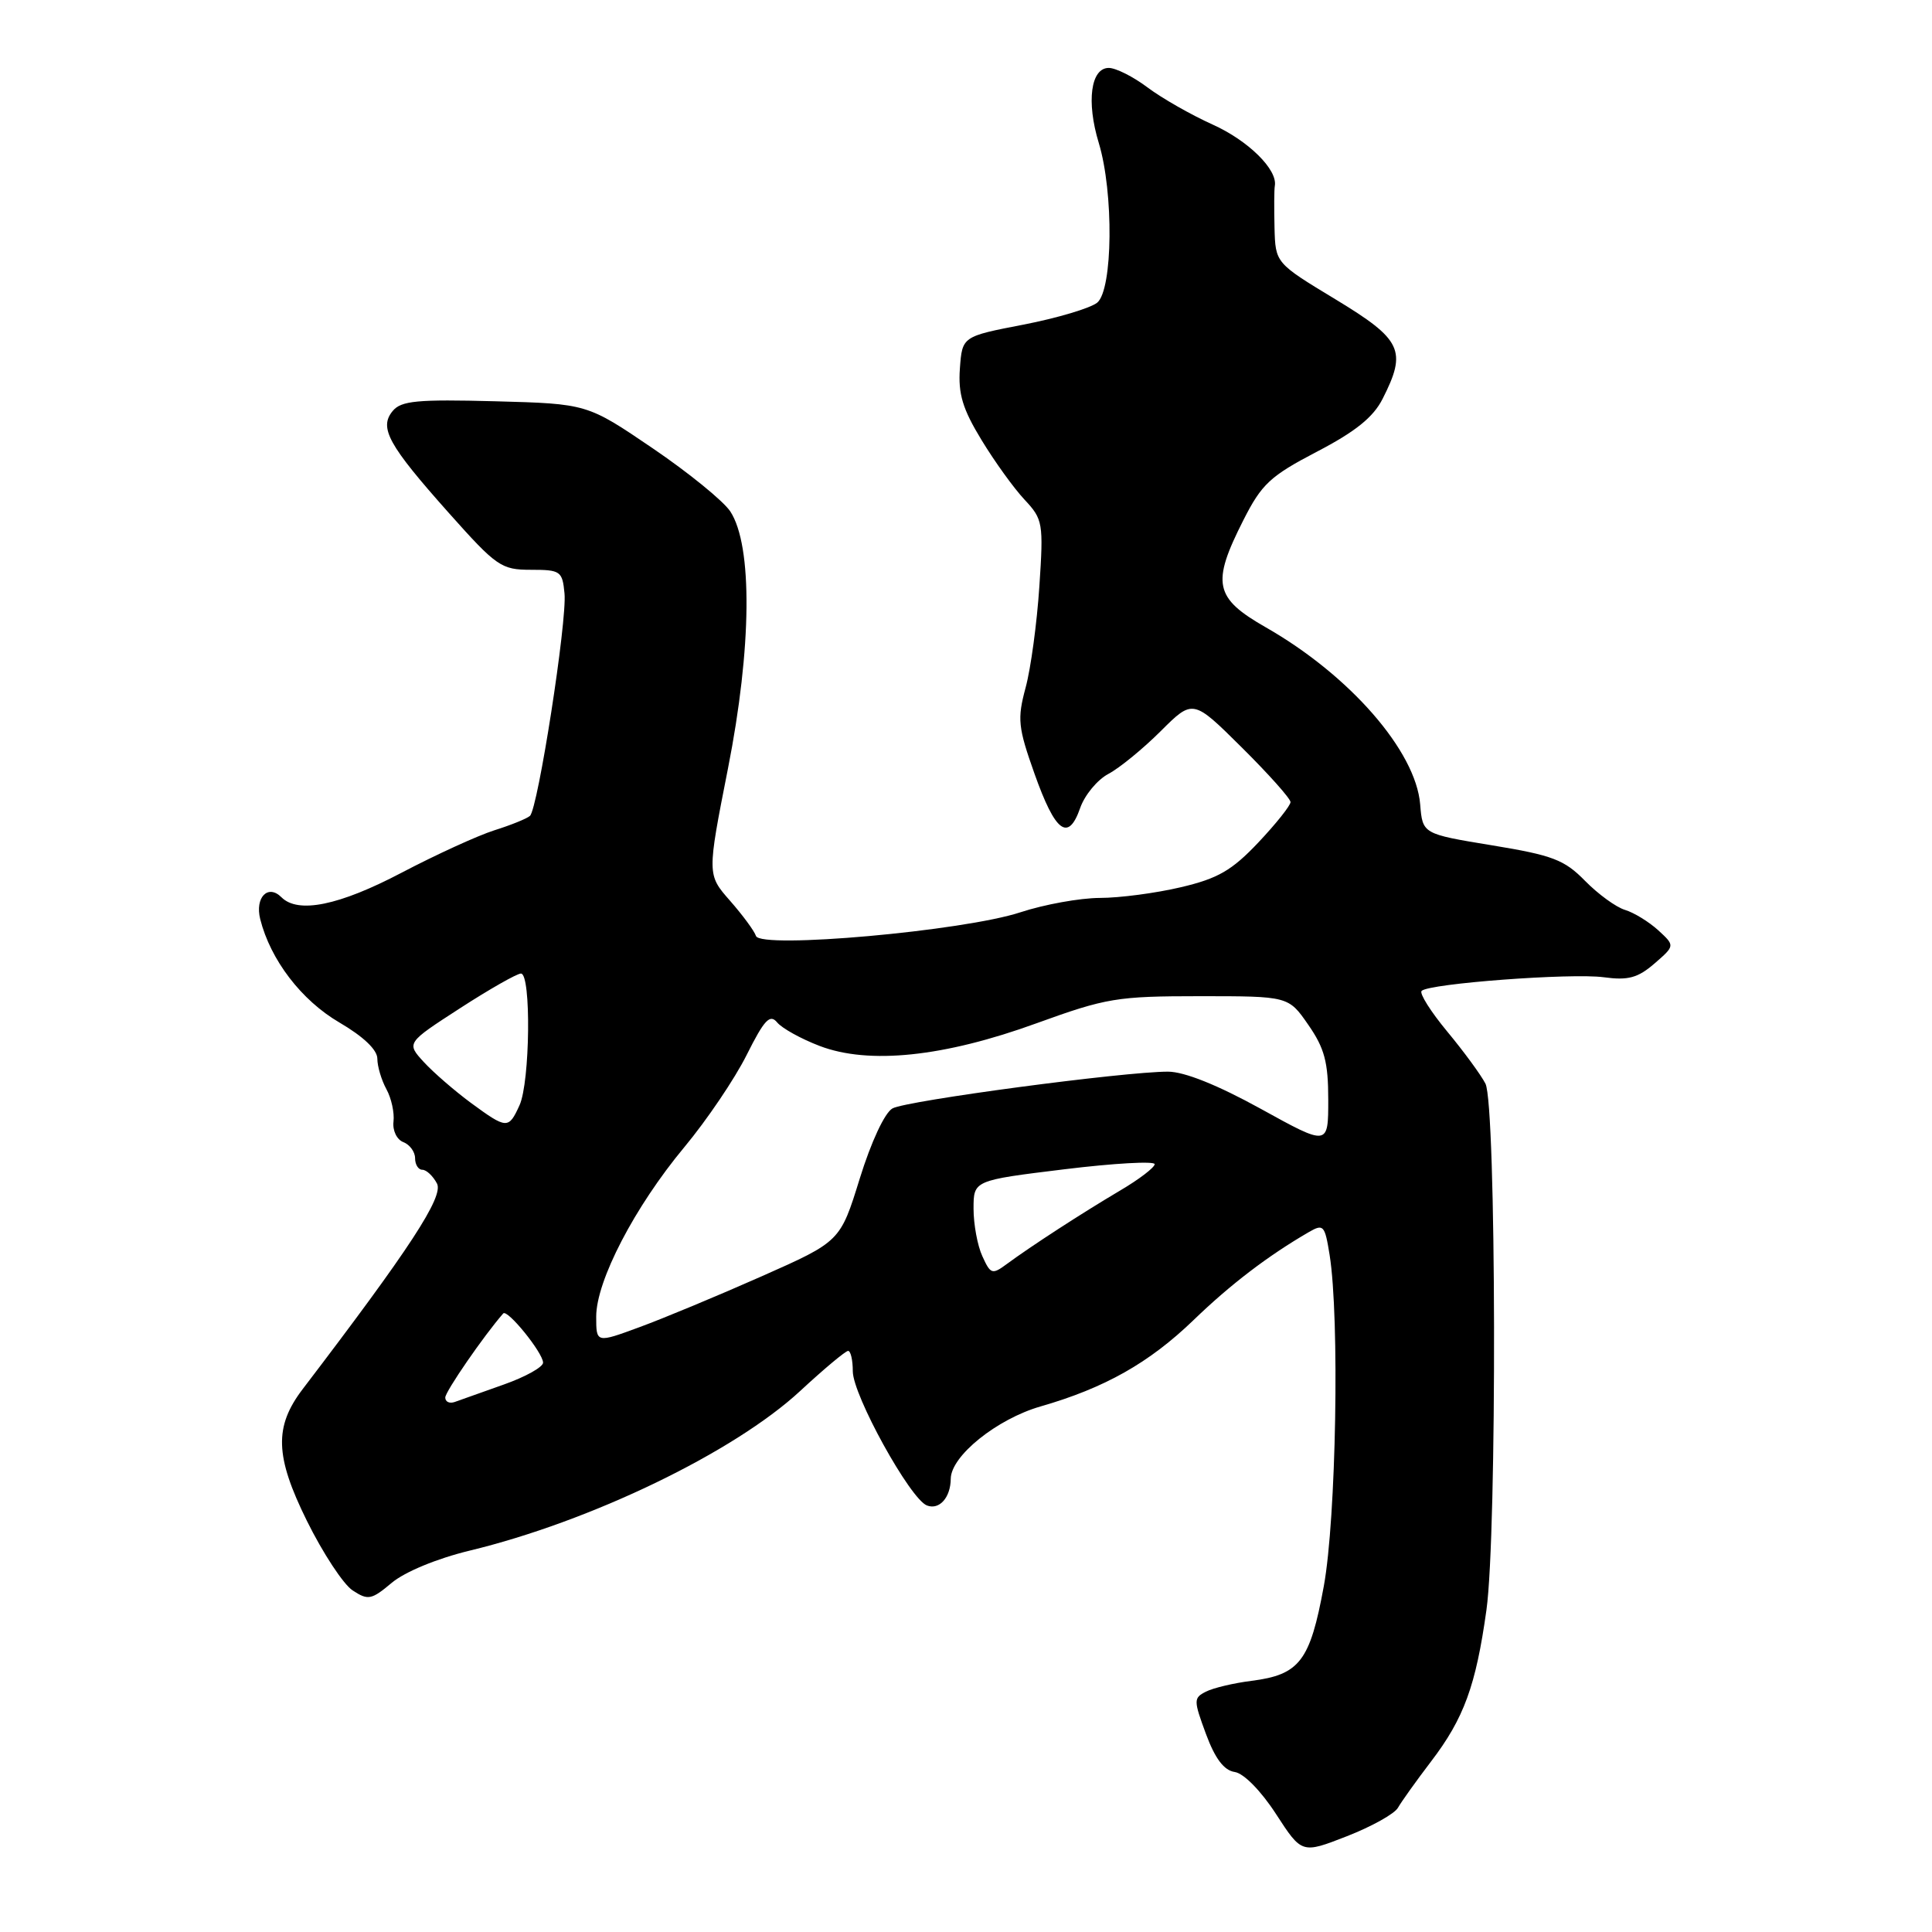 <?xml version="1.0" encoding="UTF-8" standalone="no"?>
<!DOCTYPE svg PUBLIC "-//W3C//DTD SVG 1.1//EN" "http://www.w3.org/Graphics/SVG/1.1/DTD/svg11.dtd" >
<svg xmlns="http://www.w3.org/2000/svg" xmlns:xlink="http://www.w3.org/1999/xlink" version="1.1" viewBox="0 0 256 256">
 <g >
 <path fill="currentColor"
d=" M 185.24 239.53 C 185.69 238.74 187.65 235.99 189.61 233.42 C 193.98 227.70 195.56 223.37 196.96 213.34 C 198.38 203.16 198.27 146.41 196.83 143.59 C 196.24 142.44 193.97 139.34 191.77 136.69 C 189.58 134.05 188.05 131.62 188.37 131.30 C 189.34 130.32 208.20 128.91 212.50 129.49 C 215.74 129.93 217.02 129.58 219.23 127.67 C 221.95 125.31 221.95 125.31 219.73 123.27 C 218.50 122.15 216.52 120.93 215.33 120.57 C 214.13 120.21 211.75 118.47 210.03 116.72 C 207.29 113.92 205.74 113.33 197.70 112.01 C 188.50 110.50 188.50 110.50 188.18 106.58 C 187.60 99.52 178.86 89.49 167.75 83.14 C 160.90 79.23 160.50 77.32 164.75 68.93 C 167.18 64.13 168.31 63.08 174.50 59.85 C 179.59 57.20 181.97 55.29 183.20 52.85 C 186.46 46.44 185.78 45.01 176.97 39.67 C 169.00 34.85 169.00 34.85 168.88 30.17 C 168.82 27.60 168.83 25.11 168.92 24.63 C 169.31 22.48 165.39 18.62 160.67 16.50 C 157.83 15.22 153.95 13.01 152.06 11.59 C 150.16 10.16 147.85 9.00 146.92 9.00 C 144.53 9.00 143.93 13.47 145.59 18.93 C 147.59 25.51 147.46 38.37 145.39 40.10 C 144.50 40.83 140.11 42.14 135.64 43.01 C 127.50 44.58 127.50 44.58 127.19 48.83 C 126.95 52.19 127.55 54.19 130.05 58.29 C 131.79 61.16 134.36 64.72 135.76 66.21 C 138.19 68.81 138.28 69.29 137.72 77.71 C 137.40 82.55 136.59 88.57 135.90 91.11 C 134.78 95.27 134.89 96.36 137.08 102.53 C 139.84 110.30 141.55 111.59 143.13 107.06 C 143.73 105.34 145.41 103.32 146.86 102.55 C 148.31 101.79 151.43 99.24 153.78 96.90 C 158.07 92.62 158.07 92.62 164.53 99.03 C 168.09 102.56 171.00 105.82 171.00 106.28 C 171.00 106.74 169.08 109.15 166.73 111.64 C 163.23 115.34 161.38 116.41 156.48 117.56 C 153.19 118.34 148.35 118.98 145.72 118.98 C 143.09 118.99 138.36 119.85 135.22 120.88 C 127.70 123.36 100.76 125.77 100.17 124.02 C 99.95 123.35 98.40 121.25 96.73 119.35 C 93.69 115.89 93.69 115.89 96.46 101.83 C 99.62 85.82 99.74 72.31 96.77 67.77 C 95.87 66.40 91.24 62.63 86.47 59.39 C 77.80 53.50 77.80 53.50 65.59 53.17 C 55.32 52.90 53.16 53.10 52.04 54.45 C 50.19 56.68 51.43 58.94 59.50 68.00 C 65.79 75.06 66.43 75.50 70.34 75.50 C 74.27 75.50 74.52 75.67 74.80 78.63 C 75.16 82.25 71.28 107.15 70.22 108.11 C 69.82 108.47 67.70 109.33 65.50 110.02 C 63.30 110.72 57.77 113.25 53.21 115.64 C 44.93 119.99 39.50 121.10 37.29 118.89 C 35.51 117.11 33.76 118.91 34.48 121.79 C 35.84 127.19 39.93 132.54 44.96 135.48 C 48.14 137.34 50.00 139.10 50.00 140.28 C 50.00 141.30 50.54 143.11 51.20 144.32 C 51.86 145.52 52.28 147.45 52.14 148.62 C 52.00 149.80 52.58 151.01 53.45 151.34 C 54.30 151.67 55.00 152.63 55.00 153.47 C 55.00 154.31 55.43 155.00 55.96 155.00 C 56.50 155.00 57.37 155.82 57.90 156.82 C 58.82 158.54 54.33 165.42 40.11 184.06 C 36.31 189.05 36.43 192.95 40.66 201.51 C 42.77 205.78 45.50 209.94 46.73 210.74 C 48.77 212.08 49.22 211.99 51.91 209.73 C 53.64 208.28 57.89 206.52 62.18 205.48 C 78.28 201.60 97.25 192.44 106.03 184.31 C 109.18 181.39 112.04 179.00 112.38 179.00 C 112.72 179.00 113.00 180.21 113.00 181.70 C 113.00 184.86 120.60 198.63 122.82 199.48 C 124.46 200.12 125.96 198.44 125.98 195.94 C 126.01 192.92 132.09 188.03 137.88 186.36 C 146.39 183.91 152.27 180.59 158.16 174.91 C 163.06 170.18 168.00 166.41 173.39 163.28 C 175.37 162.13 175.54 162.32 176.18 166.28 C 177.52 174.65 177.05 201.23 175.41 210.18 C 173.59 220.10 172.21 221.91 165.83 222.72 C 163.45 223.02 160.72 223.67 159.78 224.16 C 158.14 224.99 158.15 225.30 159.80 229.77 C 161.01 233.04 162.19 234.59 163.61 234.80 C 164.80 234.97 167.09 237.30 169.08 240.37 C 172.50 245.64 172.50 245.64 178.47 243.31 C 181.75 242.03 184.80 240.33 185.24 239.53 Z  M 59.00 185.18 C 59.00 184.39 64.12 176.96 66.68 174.04 C 67.22 173.42 71.92 179.21 71.96 180.55 C 71.98 181.13 69.64 182.44 66.75 183.46 C 63.86 184.48 60.94 185.52 60.25 185.77 C 59.56 186.01 59.00 185.75 59.00 185.18 Z  M 79.00 174.46 C 79.00 169.72 84.09 159.92 90.68 152.00 C 93.65 148.43 97.37 142.93 98.94 139.78 C 101.28 135.11 102.02 134.32 102.98 135.48 C 103.63 136.26 106.16 137.66 108.60 138.59 C 115.13 141.09 125.09 140.05 137.37 135.58 C 146.59 132.24 148.01 132.00 158.98 132.00 C 170.73 132.00 170.73 132.00 173.36 135.80 C 175.51 138.90 176.00 140.74 176.00 145.73 C 176.00 151.86 176.00 151.86 167.07 146.93 C 161.32 143.76 156.92 142.00 154.76 142.00 C 148.92 142.00 120.11 145.84 118.26 146.87 C 117.23 147.44 115.43 151.30 113.92 156.17 C 111.34 164.50 111.34 164.50 100.92 169.12 C 95.19 171.66 87.91 174.69 84.75 175.85 C 79.00 177.97 79.00 177.97 79.00 174.46 Z  M 130.17 166.46 C 129.52 165.06 129.00 162.22 129.00 160.16 C 129.00 156.41 129.00 156.41 141.00 154.94 C 147.60 154.13 153.00 153.83 153.00 154.26 C 153.00 154.69 150.93 156.28 148.39 157.77 C 143.29 160.79 136.62 165.12 133.42 167.48 C 131.47 168.92 131.26 168.86 130.17 166.46 Z  M 62.40 146.14 C 60.26 144.56 57.45 142.13 56.17 140.74 C 53.84 138.20 53.84 138.20 60.95 133.60 C 64.86 131.07 68.50 129.00 69.03 129.00 C 70.40 129.00 70.24 143.37 68.84 146.45 C 67.39 149.64 67.16 149.63 62.40 146.14 Z "/>
</g>
</svg>